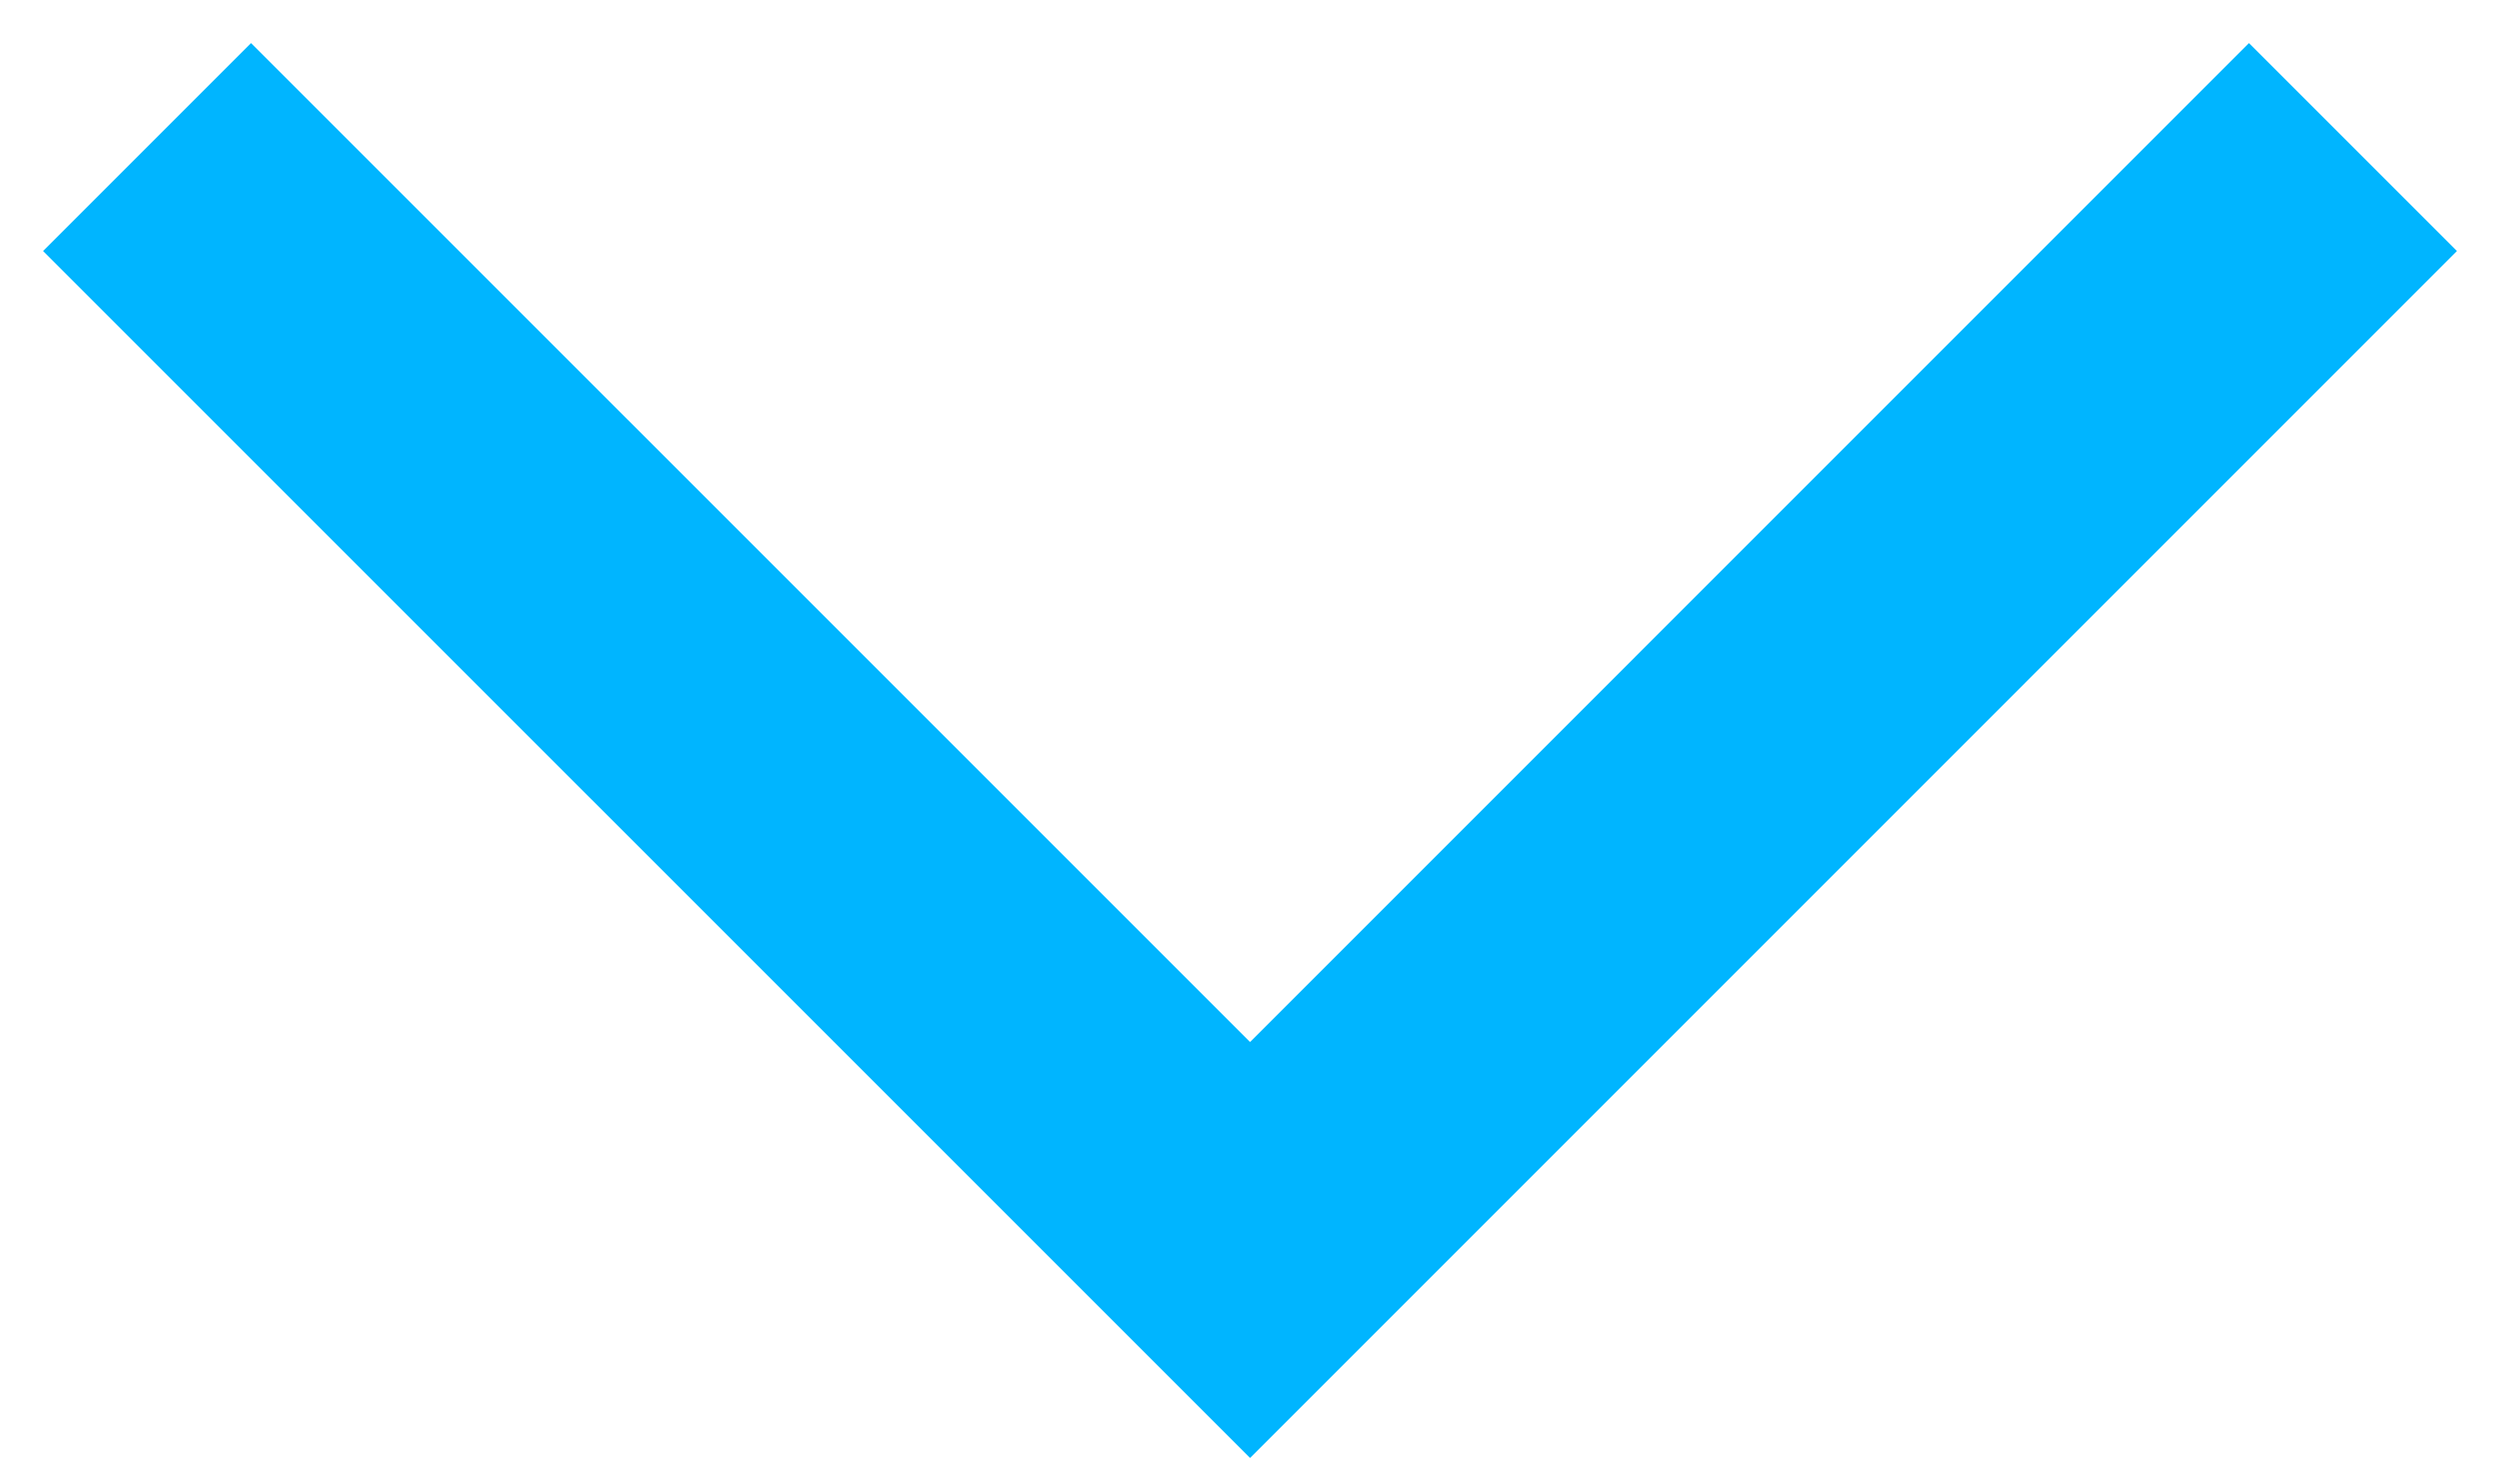 <?xml version="1.0" encoding="UTF-8"?>
<svg width="34px" height="20px" viewBox="0 0 34 20" version="1.1" xmlns="http://www.w3.org/2000/svg" xmlns:xlink="http://www.w3.org/1999/xlink">
    <!-- Generator: Sketch 46.2 (44496) - http://www.bohemiancoding.com/sketch -->
    <title>Page 1</title>
    <desc>Created with Sketch.</desc>
    <defs></defs>
    <g id="Symbols-2" stroke="none" stroke-width="1" fill="none" fill-rule="evenodd">
        <g id="Input-/-Dropdown-(Focus)" transform="translate(-603, -25)" stroke-width="4" stroke="#00B5FF">
            <polyline id="Page-1" points="635 27 620.001 42 605 27"></polyline>
        </g>
    </g>
</svg>